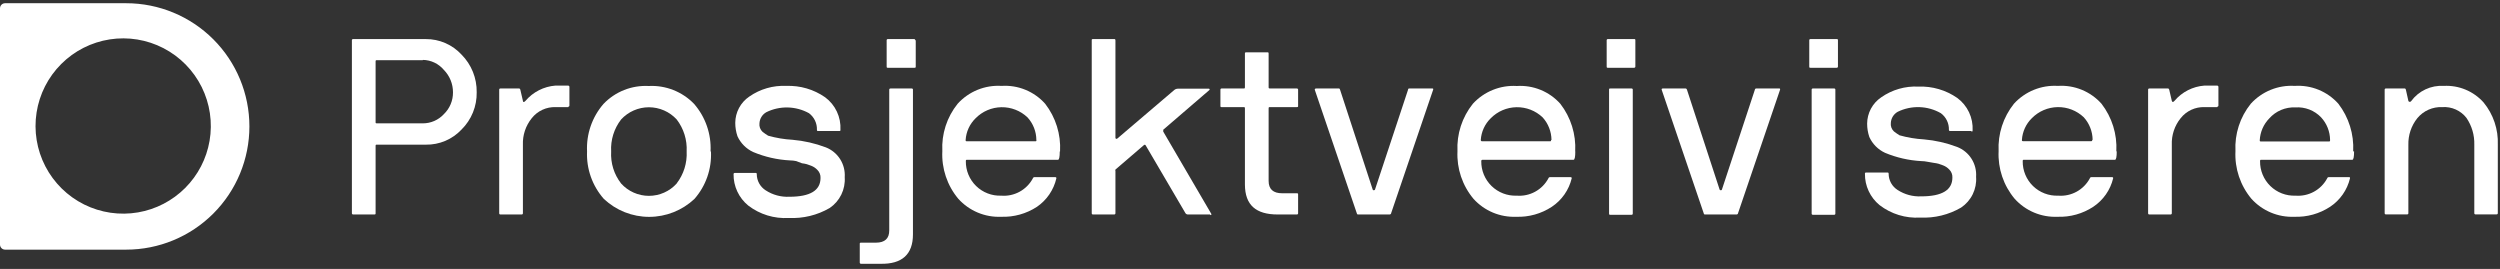<svg width="251" height="27" viewBox="0 0 251 27" fill="none" xmlns="http://www.w3.org/2000/svg">
<rect x="0" y="0" width="251" height="27" fill="#333333" stroke="none"/>
<path d="M12.67 0.324H0.5C0.368 0.326 0.242 0.38 0.149 0.473C0.056 0.566 0.003 0.692 0 0.824V24.564C0.003 24.695 0.056 24.821 0.149 24.915C0.242 25.008 0.368 25.061 0.5 25.064H12.67C15.951 25.064 19.097 23.761 21.417 21.441C23.737 19.121 25.04 15.975 25.04 12.694C25.04 9.413 23.737 6.267 21.417 3.947C19.097 1.627 15.951 0.324 12.67 0.324ZM13.86 21.324C12.019 21.641 10.124 21.363 8.451 20.532C6.778 19.7 5.413 18.358 4.553 16.699C3.694 15.04 3.385 13.15 3.671 11.304C3.957 9.457 4.824 7.75 6.145 6.429C7.466 5.108 9.174 4.241 11.02 3.955C12.866 3.669 14.756 3.978 16.415 4.837C18.074 5.697 19.416 7.062 20.248 8.735C21.079 10.408 21.357 12.302 21.04 14.144C20.732 15.936 19.876 17.588 18.59 18.874C17.304 20.16 15.652 21.015 13.86 21.324Z" fill="white"/>
<path d="M35.33 4.044C35.328 4.028 35.331 4.011 35.336 3.996C35.342 3.981 35.35 3.967 35.362 3.955C35.373 3.944 35.387 3.935 35.402 3.93C35.418 3.924 35.434 3.922 35.45 3.924H42.75C43.424 3.919 44.092 4.055 44.71 4.324C45.328 4.592 45.884 4.988 46.34 5.484C46.833 5.981 47.221 6.571 47.482 7.22C47.743 7.869 47.871 8.564 47.86 9.264C47.873 9.958 47.745 10.647 47.484 11.29C47.223 11.933 46.834 12.516 46.34 13.004C45.882 13.493 45.327 13.881 44.711 14.143C44.094 14.404 43.43 14.534 42.76 14.524H37.84C37.75 14.524 37.71 14.524 37.71 14.644V21.404C37.71 21.484 37.71 21.534 37.59 21.534H35.46C35.443 21.535 35.425 21.533 35.408 21.527C35.392 21.521 35.377 21.511 35.365 21.499C35.352 21.487 35.343 21.472 35.337 21.455C35.331 21.439 35.328 21.421 35.33 21.404V4.044ZM42.45 6.044H37.84C37.75 6.044 37.71 6.044 37.71 6.174V12.264C37.71 12.344 37.71 12.384 37.84 12.384H42.45C42.846 12.385 43.238 12.304 43.602 12.145C43.965 11.987 44.291 11.755 44.56 11.464C44.856 11.179 45.09 10.838 45.248 10.459C45.406 10.081 45.485 9.674 45.48 9.264C45.481 8.422 45.151 7.614 44.56 7.014C44.3 6.706 43.978 6.457 43.614 6.284C43.25 6.112 42.853 6.019 42.45 6.014" fill="white"/>
<path d="M57.06 10.754H55.79C55.331 10.738 54.875 10.83 54.458 11.023C54.041 11.215 53.675 11.504 53.39 11.864C52.78 12.617 52.463 13.565 52.5 14.534V21.404C52.502 21.422 52.499 21.441 52.493 21.458C52.486 21.475 52.476 21.491 52.462 21.503C52.449 21.516 52.432 21.525 52.415 21.531C52.397 21.536 52.378 21.537 52.36 21.534H50.24C50.16 21.534 50.12 21.484 50.12 21.404V9.004C50.118 8.988 50.12 8.971 50.126 8.956C50.132 8.941 50.14 8.927 50.152 8.915C50.163 8.904 50.177 8.895 50.192 8.89C50.208 8.884 50.224 8.882 50.24 8.884H52.12C52.12 8.884 52.21 8.884 52.24 9.004L52.5 10.124C52.5 10.274 52.63 10.284 52.76 10.124C53.135 9.684 53.593 9.322 54.108 9.06C54.622 8.797 55.184 8.639 55.76 8.594H57.03C57.047 8.592 57.064 8.594 57.081 8.6C57.097 8.605 57.112 8.613 57.125 8.625C57.138 8.636 57.149 8.649 57.156 8.665C57.164 8.68 57.169 8.697 57.17 8.714V10.594C57.17 10.612 57.166 10.629 57.159 10.646C57.152 10.662 57.142 10.677 57.129 10.689C57.115 10.702 57.1 10.711 57.083 10.717C57.066 10.723 57.048 10.725 57.03 10.724" fill="white"/>
<path d="M71.38 15.204C71.469 16.949 70.874 18.661 69.72 19.974C68.489 21.13 66.864 21.773 65.175 21.773C63.486 21.773 61.861 21.13 60.63 19.974C59.469 18.663 58.864 16.953 58.94 15.204C58.856 13.461 59.447 11.752 60.59 10.434C61.172 9.824 61.88 9.348 62.663 9.037C63.447 8.727 64.288 8.589 65.13 8.634C65.972 8.59 66.814 8.727 67.599 9.036C68.384 9.345 69.093 9.818 69.68 10.424C70.83 11.743 71.425 13.456 71.34 15.204H71.38ZM67.94 18.414C68.645 17.497 68.999 16.359 68.94 15.204C68.999 14.049 68.645 12.911 67.94 11.994C67.585 11.608 67.154 11.299 66.674 11.089C66.193 10.878 65.674 10.769 65.15 10.769C64.626 10.769 64.107 10.878 63.627 11.089C63.146 11.299 62.715 11.608 62.36 11.994C61.649 12.911 61.294 14.055 61.36 15.214C61.293 16.37 61.648 17.511 62.36 18.424C62.712 18.814 63.143 19.126 63.624 19.339C64.104 19.553 64.624 19.663 65.15 19.663C65.676 19.663 66.196 19.553 66.677 19.339C67.157 19.126 67.588 18.814 67.94 18.424" fill="white"/>
<path d="M84.3 13.154H82.15C82.07 13.154 82.02 13.154 82.02 13.034C82.031 12.711 81.964 12.391 81.825 12.101C81.686 11.81 81.478 11.557 81.22 11.364C80.567 11.004 79.837 10.807 79.092 10.789C78.347 10.772 77.609 10.935 76.94 11.264C76.741 11.376 76.573 11.536 76.453 11.73C76.332 11.924 76.263 12.146 76.25 12.374C76.23 12.531 76.247 12.692 76.301 12.841C76.355 12.991 76.444 13.125 76.56 13.234C76.739 13.375 76.926 13.505 77.12 13.624C77.919 13.85 78.741 13.988 79.57 14.034C80.713 14.133 81.837 14.389 82.91 14.794C83.505 15.026 84.01 15.443 84.352 15.982C84.693 16.522 84.854 17.157 84.81 17.794C84.851 18.396 84.733 18.998 84.468 19.54C84.203 20.082 83.8 20.546 83.3 20.884C82.055 21.607 80.628 21.954 79.19 21.884C77.727 21.971 76.282 21.527 75.12 20.634C74.654 20.253 74.279 19.772 74.025 19.227C73.77 18.681 73.642 18.085 73.65 17.484C73.648 17.468 73.65 17.451 73.656 17.436C73.662 17.421 73.67 17.407 73.682 17.395C73.693 17.384 73.707 17.375 73.722 17.37C73.738 17.364 73.754 17.362 73.77 17.364H75.84C75.93 17.364 75.98 17.364 75.98 17.484C75.98 17.809 76.063 18.129 76.22 18.414C76.378 18.699 76.605 18.94 76.88 19.114C77.583 19.57 78.412 19.794 79.25 19.754C81.34 19.754 82.38 19.124 82.38 17.864C82.388 17.716 82.364 17.569 82.31 17.431C82.257 17.293 82.175 17.168 82.07 17.064C81.898 16.879 81.686 16.735 81.45 16.644L81 16.484C80.842 16.442 80.682 16.412 80.52 16.394L79.94 16.174C79.73 16.13 79.515 16.106 79.3 16.104C78.034 16.038 76.789 15.754 75.62 15.264C74.92 14.94 74.359 14.376 74.04 13.674C73.894 13.242 73.82 12.789 73.82 12.334C73.823 11.812 73.953 11.299 74.198 10.839C74.444 10.379 74.798 9.986 75.23 9.694C76.315 8.938 77.619 8.562 78.94 8.624C80.329 8.571 81.698 8.971 82.84 9.764C83.347 10.139 83.754 10.634 84.022 11.204C84.291 11.775 84.414 12.404 84.38 13.034C84.38 13.114 84.38 13.154 84.27 13.154" fill="white"/>
<path d="M86.32 26.354V24.494C86.32 24.414 86.32 24.364 86.44 24.364H87.94C88.84 24.364 89.29 23.944 89.28 23.114V9.004C89.28 8.924 89.33 8.884 89.42 8.884H91.54C91.556 8.882 91.572 8.884 91.588 8.89C91.603 8.895 91.617 8.904 91.628 8.915C91.64 8.927 91.648 8.941 91.654 8.956C91.659 8.971 91.662 8.988 91.66 9.004V23.534C91.66 25.534 90.57 26.534 88.39 26.484H86.44C86.423 26.484 86.407 26.48 86.392 26.474C86.376 26.467 86.363 26.457 86.351 26.445C86.34 26.433 86.332 26.419 86.326 26.403C86.321 26.387 86.319 26.37 86.32 26.354ZM91.94 4.044V6.674C91.94 6.754 91.94 6.804 91.82 6.804H89.14C89.06 6.804 89.02 6.804 89.02 6.674V4.044C89.019 4.028 89.02 4.011 89.026 3.996C89.031 3.981 89.04 3.967 89.052 3.955C89.063 3.944 89.077 3.935 89.092 3.93C89.108 3.924 89.124 3.922 89.14 3.924H91.77C91.786 3.922 91.802 3.924 91.818 3.93C91.833 3.935 91.847 3.944 91.858 3.955C91.87 3.967 91.879 3.981 91.884 3.996C91.889 4.011 91.891 4.028 91.89 4.044" fill="white"/>
<path d="M106.4 15.204C106.4 15.764 106.34 16.044 106.22 16.044H97.09C97.01 16.044 96.97 16.044 96.97 16.184C96.964 16.647 97.053 17.107 97.23 17.536C97.408 17.964 97.671 18.352 98.003 18.675C98.335 18.999 98.729 19.252 99.162 19.418C99.595 19.585 100.057 19.661 100.52 19.644C101.162 19.696 101.805 19.559 102.37 19.249C102.935 18.94 103.398 18.472 103.7 17.904C103.711 17.869 103.732 17.839 103.76 17.818C103.789 17.796 103.824 17.784 103.86 17.784H105.94C106.027 17.784 106.067 17.824 106.06 17.904C105.792 19.068 105.096 20.089 104.11 20.764C103.045 21.46 101.791 21.809 100.52 21.764C99.713 21.799 98.907 21.654 98.162 21.341C97.417 21.028 96.751 20.555 96.21 19.954C95.095 18.618 94.523 16.912 94.61 15.174C94.519 13.451 95.068 11.757 96.15 10.414C96.704 9.804 97.388 9.326 98.151 9.016C98.914 8.706 99.738 8.572 100.56 8.624C101.379 8.57 102.199 8.705 102.958 9.017C103.717 9.329 104.395 9.81 104.94 10.424C105.994 11.787 106.523 13.483 106.43 15.204H106.4ZM104.05 14.054C104.046 13.213 103.729 12.403 103.16 11.784C102.453 11.113 101.511 10.747 100.537 10.764C99.562 10.781 98.634 11.179 97.95 11.874C97.357 12.45 97 13.228 96.95 14.054C96.95 14.144 96.95 14.184 97.07 14.184H103.94C104.02 14.184 104.06 14.184 104.06 14.054" fill="white"/>
<path d="M121.5 21.534H119.26C119.212 21.533 119.166 21.521 119.124 21.499C119.082 21.476 119.046 21.443 119.02 21.404L115.02 14.584C114.97 14.514 114.91 14.514 114.83 14.584L111.99 17.024C111.971 17.075 111.971 17.132 111.99 17.184V21.404C111.992 21.421 111.989 21.439 111.983 21.455C111.977 21.472 111.968 21.487 111.955 21.499C111.943 21.511 111.928 21.521 111.911 21.527C111.895 21.533 111.877 21.535 111.86 21.534H109.73C109.65 21.534 109.61 21.484 109.61 21.404V4.054C109.61 3.964 109.61 3.924 109.73 3.924H111.86C111.94 3.924 111.98 3.924 111.99 4.054V13.854C111.99 13.854 111.99 13.904 112.05 13.924C112.066 13.936 112.085 13.943 112.105 13.943C112.125 13.943 112.144 13.936 112.16 13.924L117.91 9.024C118.019 8.942 118.153 8.899 118.29 8.904H121.37C121.37 8.904 121.42 8.904 121.44 8.954C121.46 9.004 121.44 9.004 121.44 9.024L116.79 13.024C116.79 13.024 116.79 13.134 116.79 13.214L121.61 21.464C121.66 21.544 121.61 21.594 121.51 21.594" fill="white"/>
<path d="M130.33 19.524V21.404C130.332 21.422 130.329 21.441 130.323 21.458C130.316 21.475 130.306 21.491 130.292 21.503C130.279 21.516 130.262 21.525 130.245 21.531C130.227 21.536 130.208 21.537 130.19 21.534H128.28C126.1 21.534 125 20.594 124.99 18.534V10.884C124.99 10.804 124.99 10.754 124.87 10.754H122.65C122.57 10.754 122.53 10.754 122.53 10.624V9.004C122.528 8.988 122.53 8.971 122.536 8.956C122.541 8.941 122.55 8.927 122.562 8.915C122.573 8.904 122.587 8.895 122.602 8.89C122.618 8.884 122.634 8.882 122.65 8.884H124.87C124.95 8.884 124.99 8.884 124.99 8.744V5.384C124.99 5.294 124.99 5.254 125.13 5.254H127.25C127.33 5.254 127.37 5.254 127.37 5.384V8.744C127.37 8.834 127.37 8.874 127.5 8.884H130.19C130.207 8.881 130.225 8.882 130.242 8.886C130.259 8.891 130.275 8.899 130.288 8.911C130.301 8.922 130.312 8.937 130.319 8.953C130.327 8.969 130.33 8.986 130.33 9.004V10.624C130.33 10.714 130.33 10.754 130.19 10.754H127.5C127.41 10.754 127.37 10.754 127.37 10.884V18.164C127.37 18.994 127.83 19.404 128.73 19.404H130.19C130.28 19.404 130.33 19.404 130.33 19.524Z" fill="white"/>
<path d="M139.54 21.534H136.37C136.3 21.534 136.25 21.534 136.22 21.404L132 9.004C132 8.924 132.05 8.884 132.15 8.884H134.41C134.46 8.884 134.5 8.884 134.54 9.004L137.81 19.004C137.815 19.034 137.831 19.061 137.855 19.079C137.879 19.098 137.91 19.107 137.94 19.104C137.969 19.104 137.996 19.094 138.018 19.076C138.041 19.058 138.055 19.032 138.06 19.004L141.37 9.004C141.37 8.924 141.41 8.884 141.49 8.884H143.76C143.87 8.884 143.92 8.884 143.89 9.004L139.67 21.404C139.67 21.484 139.58 21.534 139.54 21.534Z" fill="white"/>
<path d="M158.16 15.204C158.16 15.764 158.1 16.044 157.98 16.044H148.85C148.832 16.042 148.813 16.044 148.796 16.051C148.778 16.058 148.763 16.068 148.75 16.081C148.738 16.095 148.728 16.111 148.723 16.129C148.718 16.147 148.717 16.166 148.72 16.184C148.714 16.648 148.803 17.109 148.981 17.538C149.159 17.967 149.423 18.355 149.756 18.679C150.089 19.003 150.485 19.255 150.919 19.421C151.353 19.587 151.816 19.663 152.28 19.644C152.922 19.694 153.565 19.557 154.129 19.248C154.694 18.939 155.157 18.472 155.46 17.904C155.471 17.869 155.492 17.839 155.52 17.818C155.549 17.796 155.584 17.784 155.62 17.784H157.68C157.767 17.784 157.807 17.824 157.8 17.904C157.519 19.076 156.804 20.097 155.8 20.764C154.74 21.461 153.488 21.811 152.22 21.764C151.418 21.796 150.619 21.651 149.88 21.34C149.14 21.029 148.478 20.559 147.94 19.964C146.822 18.629 146.247 16.923 146.33 15.184C146.246 13.462 146.794 11.77 147.87 10.424C148.427 9.814 149.112 9.338 149.877 9.028C150.642 8.718 151.466 8.583 152.29 8.634C153.107 8.581 153.924 8.715 154.681 9.025C155.439 9.335 156.115 9.813 156.66 10.424C157.714 11.787 158.243 13.483 158.15 15.204H158.16ZM155.77 14.054C155.761 13.214 155.445 12.406 154.88 11.784C154.173 11.113 153.231 10.747 152.257 10.764C151.282 10.781 150.354 11.179 149.67 11.874C149.078 12.451 148.722 13.228 148.67 14.054C148.668 14.071 148.671 14.089 148.677 14.105C148.683 14.122 148.692 14.137 148.705 14.149C148.717 14.161 148.732 14.171 148.749 14.177C148.765 14.183 148.783 14.185 148.8 14.184H155.61C155.69 14.184 155.73 14.184 155.73 14.054" fill="white"/>
<path d="M164.19 4.044V6.674C164.192 6.691 164.189 6.709 164.183 6.725C164.177 6.742 164.168 6.757 164.155 6.769C164.143 6.781 164.128 6.791 164.112 6.797C164.095 6.803 164.077 6.805 164.06 6.804H161.43C161.35 6.804 161.31 6.804 161.31 6.674V4.044C161.308 4.028 161.311 4.011 161.316 3.996C161.321 3.981 161.33 3.967 161.342 3.955C161.353 3.944 161.367 3.935 161.382 3.93C161.398 3.924 161.414 3.922 161.43 3.924H164.06C164.15 3.924 164.19 3.924 164.19 4.044ZM163.93 9.044V21.444C163.932 21.46 163.93 21.476 163.924 21.491C163.919 21.507 163.91 21.52 163.898 21.532C163.887 21.544 163.873 21.552 163.858 21.558C163.842 21.563 163.826 21.565 163.81 21.564H161.68C161.6 21.564 161.55 21.564 161.55 21.444V9.004C161.55 8.924 161.55 8.884 161.68 8.884H163.81C163.826 8.882 163.842 8.884 163.858 8.89C163.873 8.895 163.887 8.904 163.898 8.915C163.91 8.927 163.919 8.941 163.924 8.956C163.93 8.971 163.932 8.988 163.93 9.004" fill="white"/>
<path d="M174.36 21.534H171.19C171.13 21.534 171.08 21.534 171.05 21.404L166.83 9.004C166.83 8.924 166.83 8.884 166.97 8.884H169.24C169.24 8.884 169.33 8.884 169.37 9.004L172.64 19.004C172.645 19.032 172.66 19.058 172.682 19.076C172.704 19.094 172.731 19.104 172.76 19.104C172.79 19.107 172.821 19.098 172.845 19.079C172.869 19.061 172.885 19.034 172.89 19.004L176.19 9.004C176.19 8.924 176.27 8.884 176.32 8.884H178.59C178.7 8.884 178.74 8.884 178.72 9.004L174.5 21.404C174.5 21.484 174.41 21.534 174.36 21.534Z" fill="white"/>
<path d="M184.53 4.044V6.674C184.532 6.692 184.529 6.711 184.523 6.728C184.516 6.745 184.506 6.761 184.492 6.773C184.479 6.786 184.462 6.795 184.445 6.801C184.427 6.806 184.408 6.807 184.39 6.804H181.77C181.69 6.804 181.65 6.804 181.65 6.674V4.044C181.648 4.028 181.65 4.011 181.656 3.996C181.661 3.981 181.67 3.967 181.682 3.955C181.693 3.944 181.707 3.935 181.722 3.93C181.738 3.924 181.754 3.922 181.77 3.924H184.39C184.48 3.924 184.53 3.924 184.53 4.044ZM184.27 9.044V21.444C184.272 21.46 184.27 21.476 184.264 21.491C184.259 21.507 184.25 21.52 184.238 21.532C184.227 21.544 184.213 21.552 184.198 21.558C184.182 21.563 184.166 21.565 184.15 21.564H182.01C181.994 21.565 181.978 21.563 181.962 21.558C181.947 21.552 181.933 21.544 181.922 21.532C181.91 21.52 181.901 21.507 181.896 21.491C181.89 21.476 181.888 21.46 181.89 21.444V9.004C181.888 8.988 181.89 8.971 181.896 8.956C181.901 8.941 181.91 8.927 181.922 8.915C181.933 8.904 181.947 8.895 181.962 8.89C181.978 8.884 181.994 8.882 182.01 8.884H184.15C184.166 8.882 184.182 8.884 184.198 8.89C184.213 8.895 184.227 8.904 184.238 8.915C184.25 8.927 184.259 8.941 184.264 8.956C184.27 8.971 184.272 8.988 184.27 9.004" fill="white"/>
<path d="M197.94 13.154H195.79C195.774 13.155 195.758 13.153 195.742 13.148C195.727 13.142 195.713 13.133 195.702 13.122C195.69 13.111 195.681 13.097 195.676 13.081C195.67 13.066 195.668 13.05 195.67 13.034C195.68 12.711 195.612 12.39 195.47 12.099C195.329 11.808 195.12 11.556 194.86 11.364C194.204 10.989 193.467 10.78 192.712 10.756C191.958 10.732 191.208 10.892 190.53 11.224C190.331 11.336 190.164 11.496 190.043 11.69C189.922 11.884 189.853 12.106 189.84 12.334C189.82 12.491 189.837 12.652 189.891 12.801C189.945 12.951 190.034 13.085 190.15 13.194C190.329 13.335 190.516 13.465 190.71 13.584C191.509 13.809 192.331 13.946 193.16 13.994C194.303 14.092 195.427 14.348 196.5 14.754C197.095 14.986 197.6 15.403 197.942 15.942C198.283 16.482 198.444 17.117 198.4 17.754C198.444 18.356 198.327 18.96 198.062 19.502C197.796 20.045 197.392 20.508 196.89 20.844C195.648 21.566 194.225 21.913 192.79 21.844C191.324 21.933 189.875 21.489 188.71 20.594C188.244 20.213 187.869 19.732 187.615 19.187C187.36 18.641 187.232 18.046 187.24 17.444C187.24 17.364 187.24 17.324 187.37 17.324H189.48C189.57 17.324 189.62 17.324 189.62 17.444C189.62 17.769 189.703 18.09 189.86 18.375C190.018 18.659 190.245 18.9 190.52 19.074C191.223 19.53 192.052 19.754 192.89 19.714C194.98 19.714 196.02 19.084 196.02 17.824C196.028 17.676 196.004 17.529 195.95 17.391C195.897 17.253 195.815 17.128 195.71 17.024C195.538 16.839 195.326 16.695 195.09 16.604L194.64 16.444C194.482 16.402 194.322 16.372 194.16 16.354L193.53 16.244C193.319 16.2 193.105 16.176 192.89 16.174C191.642 16.105 190.414 15.825 189.26 15.344C188.56 15.02 187.999 14.456 187.68 13.754C187.534 13.322 187.46 12.869 187.46 12.414C187.463 11.892 187.593 11.379 187.838 10.919C188.084 10.459 188.438 10.066 188.87 9.774C189.962 9.008 191.278 8.628 192.61 8.694C193.999 8.641 195.368 9.041 196.51 9.834C197.017 10.209 197.424 10.704 197.692 11.274C197.961 11.845 198.084 12.474 198.05 13.104C198.05 13.184 198 13.224 197.94 13.224" fill="white"/>
<path d="M212.52 15.204C212.52 15.764 212.46 16.044 212.34 16.044H203.2C203.12 16.044 203.08 16.044 203.08 16.184C203.074 16.648 203.163 17.109 203.341 17.538C203.519 17.967 203.783 18.355 204.116 18.679C204.449 19.003 204.845 19.255 205.279 19.421C205.713 19.587 206.176 19.663 206.64 19.644C207.282 19.694 207.925 19.557 208.489 19.248C209.054 18.939 209.517 18.472 209.82 17.904C209.829 17.869 209.85 17.837 209.879 17.816C209.908 17.794 209.944 17.783 209.98 17.784H212.04C212.133 17.784 212.173 17.824 212.16 17.904C211.879 19.076 211.164 20.097 210.16 20.764C209.099 21.459 207.848 21.809 206.58 21.764C205.772 21.799 204.967 21.655 204.222 21.342C203.477 21.029 202.81 20.555 202.27 19.954C201.152 18.619 200.577 16.913 200.66 15.174C200.576 13.452 201.124 11.76 202.2 10.414C202.755 9.805 203.439 9.329 204.202 9.019C204.965 8.709 205.788 8.574 206.61 8.624C207.428 8.57 208.248 8.703 209.006 9.013C209.765 9.324 210.444 9.802 210.99 10.414C212.044 11.777 212.573 13.473 212.48 15.194L212.52 15.204ZM210.1 14.044C210.091 13.204 209.775 12.396 209.21 11.774C208.503 11.103 207.561 10.737 206.587 10.754C205.612 10.771 204.684 11.169 204 11.864C203.408 12.441 203.052 13.218 203 14.044C203 14.134 203 14.174 203.12 14.174H209.94C210.02 14.174 210.06 14.174 210.06 14.044" fill="white"/>
<path d="M222.61 10.754H221.34C220.881 10.738 220.425 10.83 220.008 11.023C219.591 11.215 219.225 11.504 218.94 11.864C218.33 12.617 218.013 13.565 218.05 14.534V21.404C218.052 21.422 218.049 21.441 218.043 21.458C218.036 21.475 218.026 21.491 218.012 21.503C217.999 21.516 217.982 21.525 217.965 21.531C217.947 21.536 217.928 21.537 217.91 21.534H215.79C215.71 21.534 215.67 21.484 215.67 21.404V9.004C215.668 8.988 215.67 8.971 215.676 8.956C215.681 8.941 215.69 8.927 215.702 8.915C215.713 8.904 215.727 8.895 215.742 8.89C215.758 8.884 215.774 8.882 215.79 8.884H217.67C217.723 8.884 217.763 8.924 217.79 9.004L218.05 10.124C218.097 10.277 218.187 10.277 218.32 10.124C218.693 9.682 219.151 9.319 219.666 9.057C220.181 8.794 220.743 8.637 221.32 8.594H222.59C222.607 8.592 222.624 8.594 222.641 8.6C222.657 8.605 222.672 8.613 222.685 8.625C222.698 8.636 222.709 8.649 222.716 8.665C222.724 8.68 222.729 8.697 222.73 8.714V10.594C222.73 10.612 222.726 10.629 222.719 10.646C222.712 10.662 222.702 10.677 222.688 10.689C222.675 10.702 222.66 10.711 222.643 10.717C222.626 10.723 222.608 10.725 222.59 10.724" fill="white"/>
<path d="M236.35 15.204C236.35 15.764 236.29 16.044 236.17 16.044H227.03C226.95 16.044 226.91 16.044 226.91 16.184C226.904 16.648 226.993 17.109 227.171 17.538C227.349 17.967 227.613 18.355 227.946 18.679C228.279 19.003 228.675 19.255 229.109 19.421C229.543 19.587 230.006 19.663 230.47 19.644C231.112 19.694 231.755 19.557 232.319 19.248C232.884 18.939 233.347 18.472 233.65 17.904C233.659 17.869 233.68 17.837 233.709 17.816C233.738 17.794 233.774 17.783 233.81 17.784H235.81C235.91 17.784 235.95 17.784 235.94 17.904C235.659 19.076 234.944 20.097 233.94 20.764C232.876 21.461 231.621 21.81 230.35 21.764C229.543 21.798 228.738 21.653 227.993 21.34C227.248 21.027 226.581 20.554 226.04 19.954C224.925 18.618 224.353 16.912 224.44 15.174C224.349 13.451 224.898 11.757 225.98 10.414C226.535 9.805 227.219 9.328 227.982 9.018C228.745 8.708 229.568 8.573 230.39 8.624C231.208 8.57 232.028 8.703 232.787 9.013C233.545 9.324 234.224 9.802 234.77 10.414C235.82 11.779 236.349 13.474 236.26 15.194L236.35 15.204ZM233.94 14.054C233.932 13.211 233.612 12.402 233.04 11.784C232.71 11.438 232.307 11.169 231.861 10.996C231.415 10.824 230.937 10.751 230.46 10.784C229.966 10.76 229.474 10.848 229.019 11.04C228.564 11.232 228.157 11.524 227.83 11.894C227.259 12.481 226.921 13.256 226.88 14.074C226.88 14.164 226.88 14.204 227 14.204H233.81C233.9 14.204 233.94 14.204 233.94 14.074" fill="white"/>
<path d="M239.54 8.884H241.42C241.47 8.884 241.51 8.884 241.55 9.004L241.8 10.124C241.809 10.154 241.827 10.18 241.853 10.198C241.878 10.216 241.909 10.225 241.94 10.224C241.968 10.226 241.995 10.221 242.02 10.208C242.045 10.196 242.065 10.177 242.08 10.154C242.453 9.645 242.948 9.238 243.519 8.971C244.091 8.703 244.72 8.584 245.35 8.624C246.099 8.583 246.847 8.711 247.539 8.998C248.231 9.285 248.85 9.725 249.35 10.284C250.331 11.477 250.84 12.99 250.78 14.534V21.404C250.78 21.484 250.73 21.524 250.65 21.524H248.54C248.524 21.525 248.508 21.523 248.492 21.518C248.477 21.512 248.463 21.503 248.452 21.492C248.44 21.48 248.431 21.467 248.426 21.451C248.42 21.436 248.418 21.42 248.42 21.404V14.534C248.448 13.573 248.171 12.628 247.63 11.834C247.346 11.469 246.977 11.18 246.555 10.992C246.133 10.803 245.671 10.722 245.21 10.754C244.734 10.731 244.26 10.82 243.824 11.013C243.388 11.205 243.004 11.497 242.7 11.864C242.095 12.62 241.776 13.566 241.8 14.534V21.404C241.802 21.42 241.8 21.436 241.794 21.451C241.789 21.467 241.78 21.48 241.768 21.492C241.757 21.503 241.743 21.512 241.728 21.518C241.712 21.523 241.696 21.525 241.68 21.524H239.54C239.524 21.525 239.508 21.523 239.492 21.518C239.477 21.512 239.463 21.503 239.452 21.492C239.44 21.48 239.431 21.467 239.426 21.451C239.42 21.436 239.418 21.42 239.42 21.404V9.004C239.418 8.988 239.42 8.971 239.426 8.956C239.431 8.941 239.44 8.927 239.452 8.915C239.463 8.904 239.477 8.895 239.492 8.89C239.508 8.884 239.524 8.882 239.54 8.884Z" fill="white"/>
</svg>
